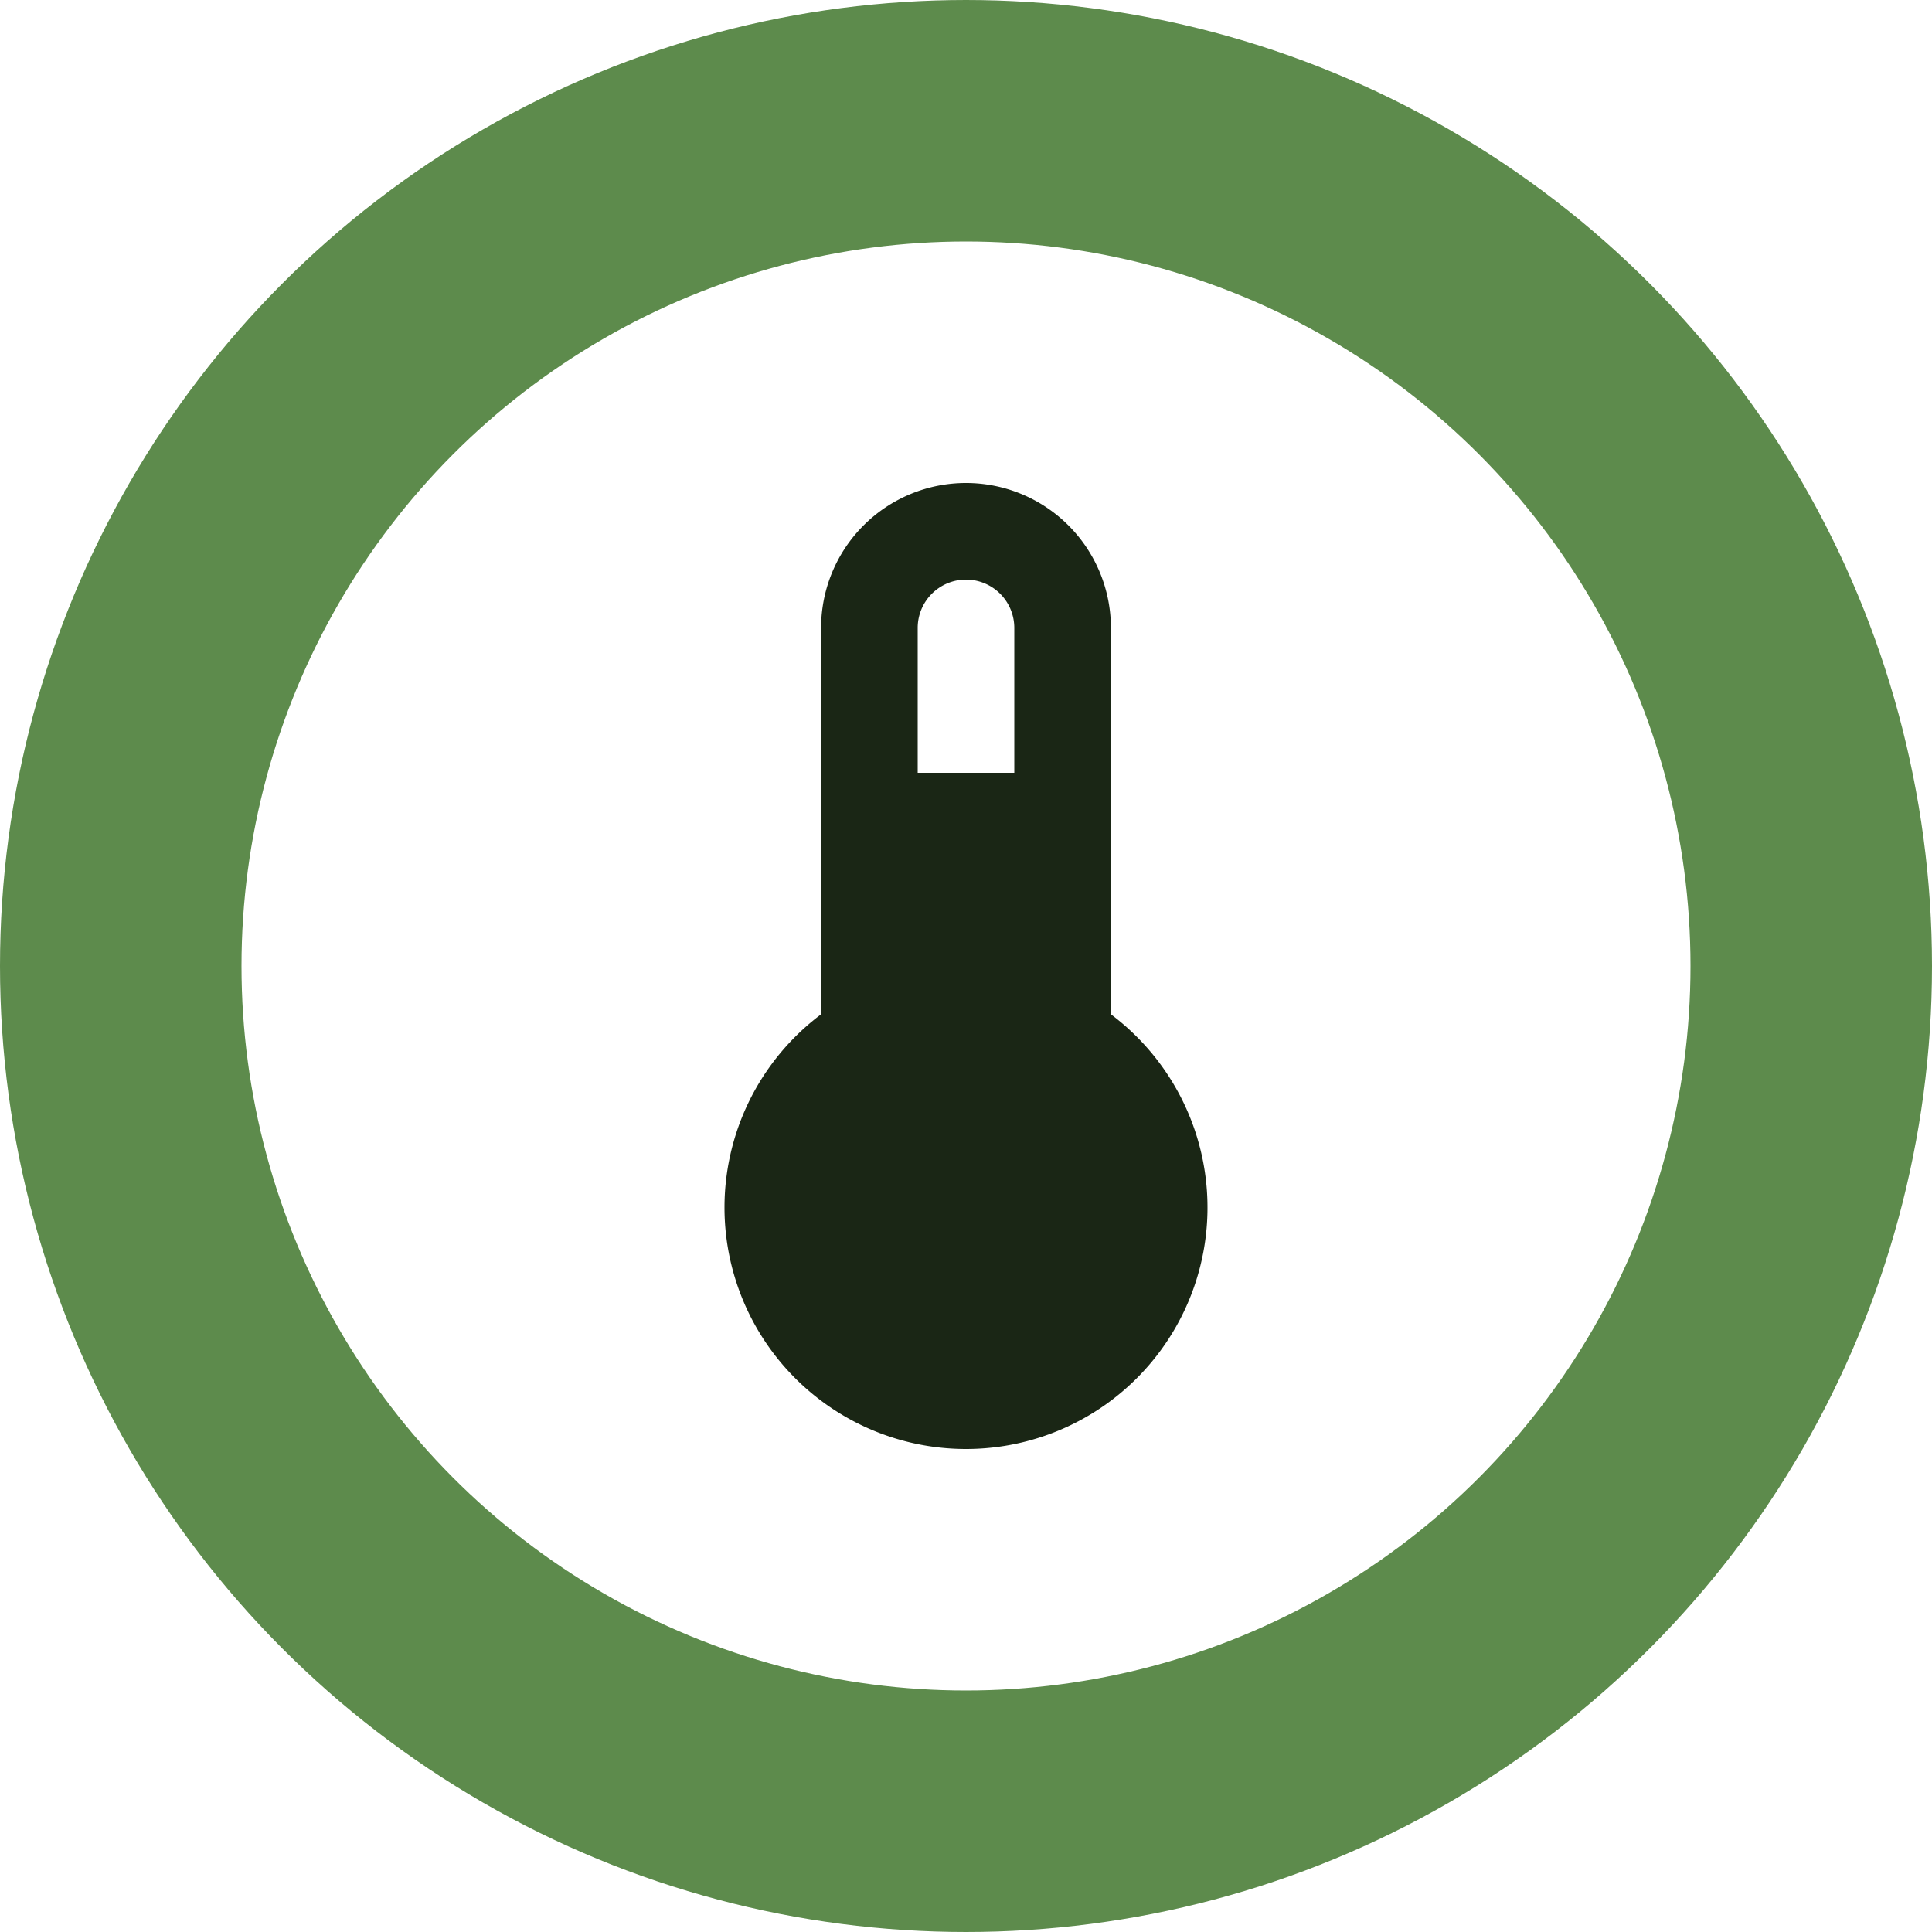 <svg id="Icon_Temperature_Big" xmlns="http://www.w3.org/2000/svg" width="40" height="40" viewBox="0 0 40 40">
  <g id="Circle" fill="none" stroke="#5d8b4c" stroke-width="5">
    <circle cx="20" cy="20" r="20" stroke="none"/>
    <circle cx="20" cy="20" r="17.5" fill="none"/>
  </g>
  <g id="thermometer" transform="translate(8 8)">
    <path id="Path_134" data-name="Path 134" d="M0,0H24V24H0Z" fill="none"/>
    <g id="thermometer-2" data-name="thermometer" transform="translate(2 -3)">
      <path id="Path_136" data-name="Path 136" d="M15,13V5A3,3,0,0,0,9,5v8a5,5,0,1,0,6,0M12,4a1,1,0,0,1,1,1V8H11V5A1,1,0,0,1,12,4Z" transform="translate(-2 3)" fill="#1a2615"/>
    </g>
  </g>
</svg>

